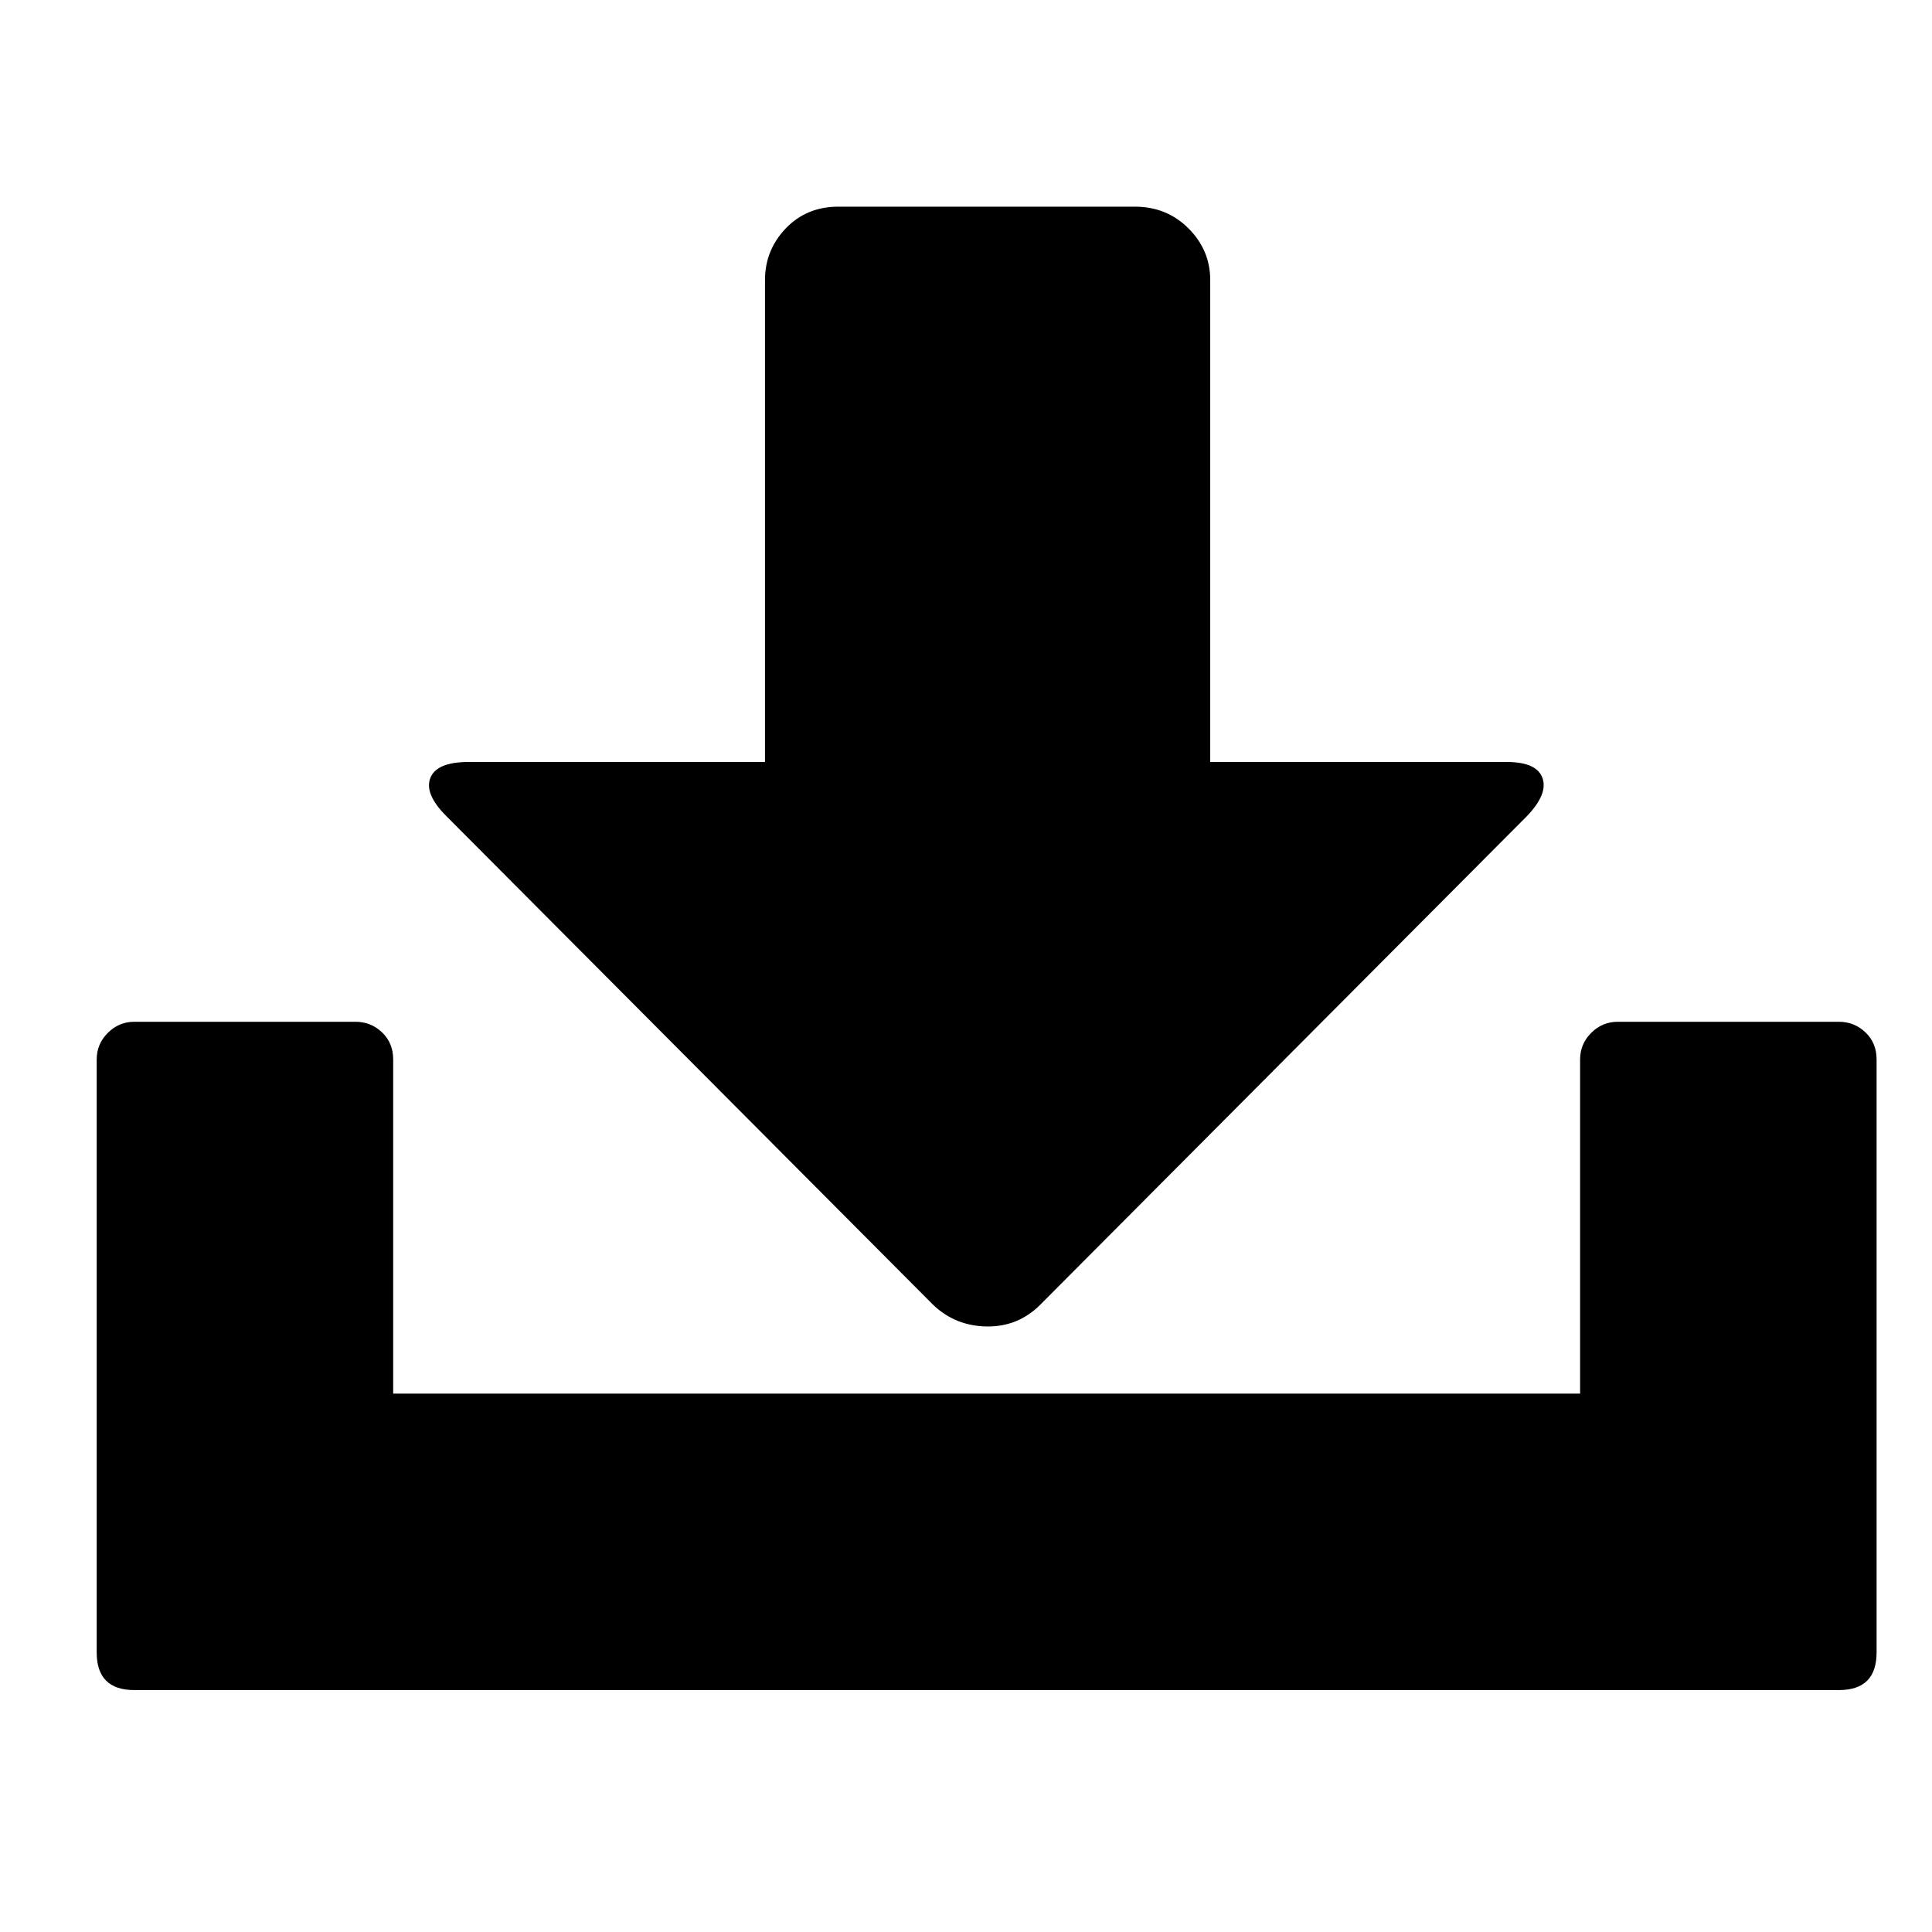 <?xml version="1.0" encoding="UTF-8" standalone="no"?>
<!-- Created with Inkscape (http://www.inkscape.org/) -->

<svg
   xmlns:p="http://www.evolus.vn/Namespace/Pencil"
   xmlns:dc="http://purl.org/dc/elements/1.1/"
   xmlns:cc="http://creativecommons.org/ns#"
   xmlns:rdf="http://www.w3.org/1999/02/22-rdf-syntax-ns#"
   xmlns:svg="http://www.w3.org/2000/svg"
   xmlns="http://www.w3.org/2000/svg"
   xmlns:xlink="http://www.w3.org/1999/xlink"
   xmlns:sodipodi="http://sodipodi.sourceforge.net/DTD/sodipodi-0.dtd"
   xmlns:inkscape="http://www.inkscape.org/namespaces/inkscape"
   width="32px"
   height="32px"
   id="svg2985"
   version="1.1"
   inkscape:version="0.48.5 r10040"
   sodipodi:docname="New document 2">
  <defs
     id="defs2987" />
  <sodipodi:namedview
     id="base"
     pagecolor="#ffffff"
     bordercolor="#666666"
     borderopacity="1.0"
     inkscape:pageopacity="0.0"
     inkscape:pageshadow="2"
     inkscape:zoom="11.197802"
     inkscape:cx="16"
     inkscape:cy="16"
     inkscape:current-layer="layer1"
     showgrid="true"
     inkscape:grid-bbox="true"
     inkscape:document-units="px"
     inkscape:window-width="1366"
     inkscape:window-height="706"
     inkscape:window-x="-8"
     inkscape:window-y="-8"
     inkscape:window-maximized="1" />
  <g
     id="layer1"
     inkscape:label="Layer 1"
     inkscape:groupmode="layer">
    <g
       transform="scale(1.333,1.333)"
       id="a2d71580906444b982b648716bb56e84"
       p:def="Evolus:FontAwesomeIcons:icon-download-alt"
       p:type="Shape"
       style="fill:#000000"
       inkscape:export-filename="E:\SVN\One\images\import.png"
       inkscape:export-xdpi="90"
       inkscape:export-ydpi="90">
      <defs
         id="defs2996">
        <path
           id="9335dcc3f8aa452ab5ccce4cc584f993"
           p:name="glyph"
           transform="matrix(0.016,0,0,-0.016,1.602,28)"
           d="M 0,39 V 653 Q 0,669 11.5,680.5 23,692 39,692 h 229 q 16,0 27.5,-11 Q 307,670 307,653 V 307 h 1229 v 346 q 0,16 11.5,27.5 11.5,11.5 27.5,11.5 h 229 q 16,0 27.5,-11 11.5,-11 11.5,-28 V 39 Q 1843,0 1804,0 H 39 Q 0,0 0,39 z M 345.5,944.5 Q 352,961 385,961 h 307 v 499 q 0,31 21.5,53.5 21.5,22.5 54.5,22.5 h 307 q 33,0 55.5,-22.5 Q 1153,1491 1153,1460 V 961 h 307 q 31,0 37,-16.5 6,-16.5 -16,-39.5 L 977,399 Q 954,376 921.5,376.5 889,377 866,399 L 362,905 q -23,23 -16.5,39.5 z"
           inkscape:connector-curvature="0" />
      </defs>
      <g
         transform="scale(0.75,0.75)"
         id="e1aaa7bb7a3648b28045b0a2c1f69354"
         p:name="group"
         style="fill:#000000">
        <rect
           id="rect3000"
           y="0"
           x="0"
           width="32"
           height="32"
           style="fill:#000000;fill-opacity:0;stroke:none" />
        <g
           id="g3002"
           transform="translate(1,1)"
           style="fill:#000000">
          <use
             style="fill:#000000;fill-opacity:1;visibility:hidden;display:none"
             id="b18876fea4a44c16b16ff6adf74a1e34"
             p:name="shadow"
             xlink:href="#9335dcc3f8aa452ab5ccce4cc584f993"
             x="0"
             y="0"
             width="1"
             height="1" />
        </g>
        <use
           style="fill:#000000;fill-opacity:1"
           id="d73eab51c9a7461d972dac42a05d87f6"
           p:name="icon"
           xlink:href="#9335dcc3f8aa452ab5ccce4cc584f993"
           x="0"
           y="0"
           width="1"
           height="1" />
      </g>
    </g>
  </g>
</svg>
